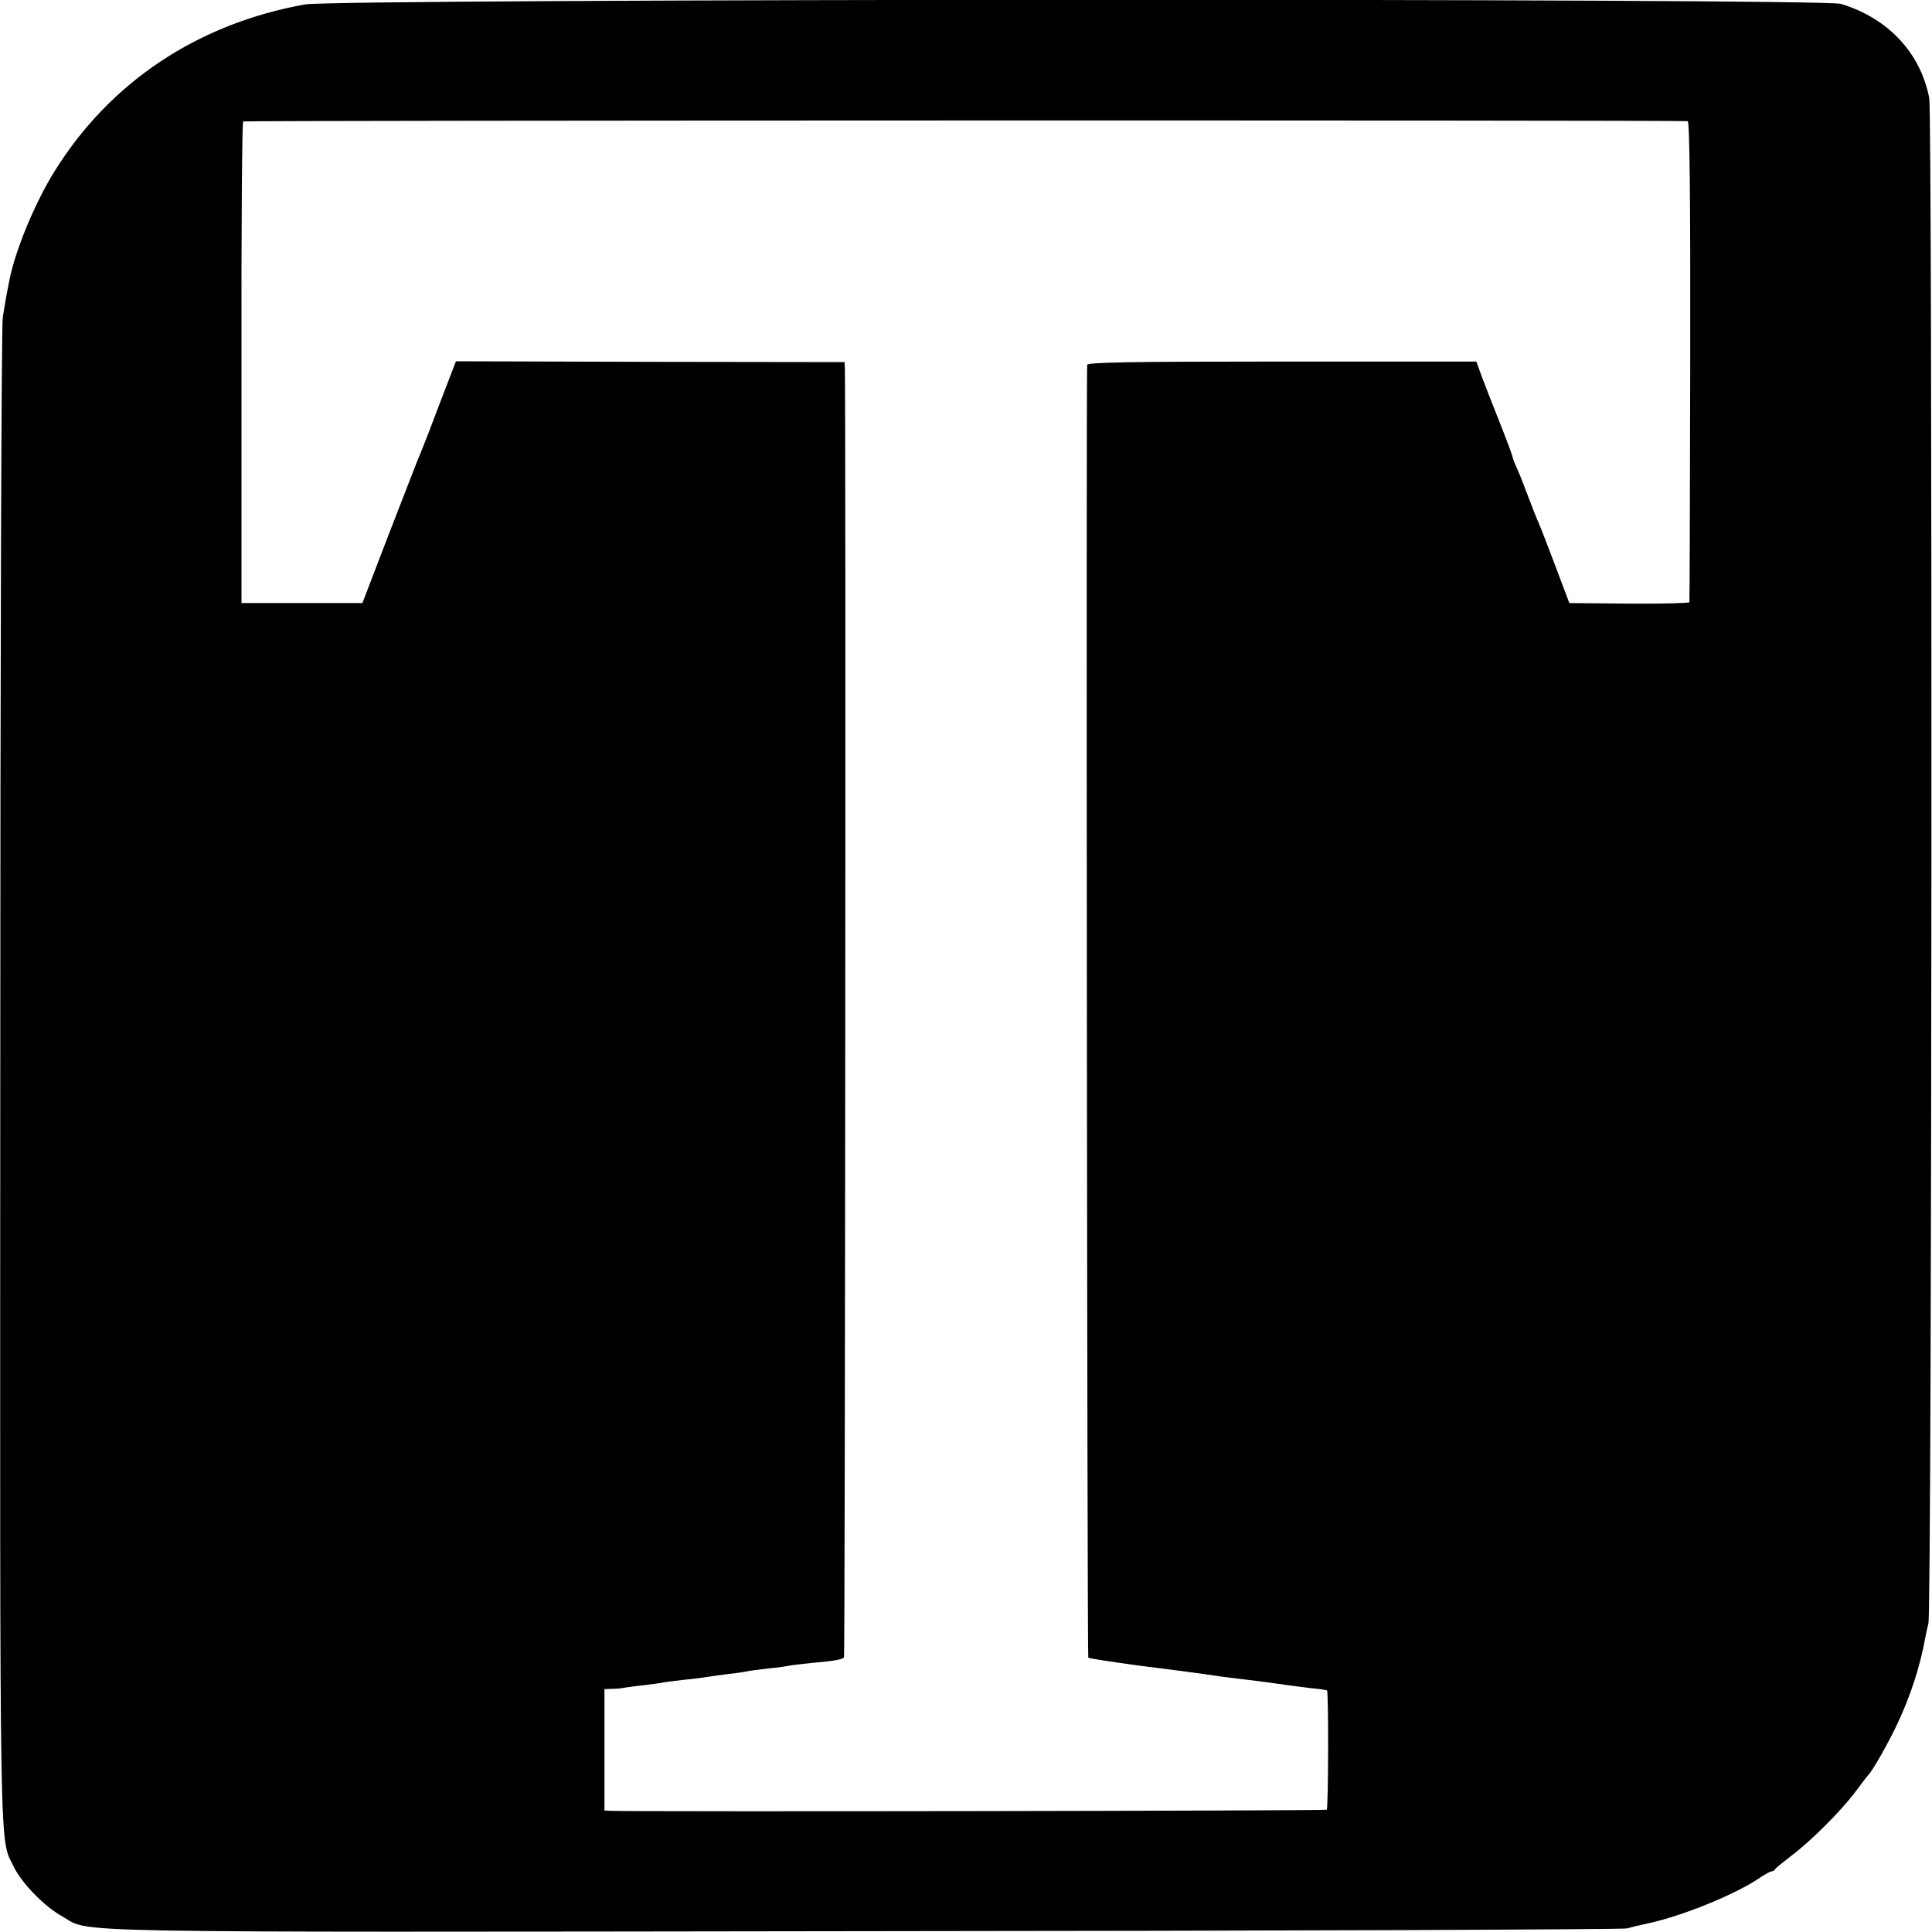 <?xml version="1.0" standalone="no"?>
<!DOCTYPE svg PUBLIC "-//W3C//DTD SVG 20010904//EN"
 "http://www.w3.org/TR/2001/REC-SVG-20010904/DTD/svg10.dtd">
<svg version="1.0" xmlns="http://www.w3.org/2000/svg"
 width="700pt" height="700pt" viewBox="0 0 700 700"
 preserveAspectRatio="xMidYMid meet">
<g transform="translate(0,700) scale(0.1,-0.1)"
fill="#000000" stroke="none">
<path d="M1105 6984 c-389 -70 -706 -281 -907 -604 -70 -112 -142 -285 -163
-391 -12 -59 -17 -88 -25 -139 -5 -30 -9 -1272 -9 -2760 -1 -2907 -4 -2742 49
-2854 29 -59 110 -143 175 -179 109 -61 -95 -58 2902 -54 1506 1 2752 6 2768
10 17 5 50 13 75 18 126 27 317 105 404 164 20 14 41 25 46 25 4 0 10 3 12 8
2 4 28 25 58 48 71 53 182 164 234 234 22 30 43 57 46 60 14 13 73 117 104
183 48 103 82 205 102 315 2 12 7 34 11 50 13 48 15 5459 3 5527 -32 164 -149
289 -320 341 -69 21 -5448 19 -5565 -2z m5010 -423 c7 -1 10 -296 9 -868 -1
-478 -2 -871 -3 -875 0 -3 -99 -6 -218 -5 l-217 2 -49 130 c-27 72 -55 144
-62 160 -8 17 -23 57 -36 90 -12 33 -30 79 -40 102 -11 23 -19 45 -19 48 0 4
-20 58 -45 121 -25 63 -55 139 -66 169 l-20 55 -705 0 c-556 0 -704 -3 -705
-12 -4 -71 0 -4680 4 -4684 3 -3 90 -16 193 -30 103 -13 204 -26 223 -29 20
-3 54 -8 76 -11 86 -10 150 -18 225 -29 14 -2 52 -7 85 -11 33 -3 61 -7 63 -9
6 -5 5 -426 -1 -432 -5 -4 -2470 -8 -2594 -4 l-23 1 0 220 0 220 28 1 c15 0
34 2 43 4 8 1 41 6 71 9 31 4 65 8 76 11 11 2 48 6 81 10 33 3 68 8 79 10 10
2 43 6 73 10 30 3 61 8 69 10 8 2 42 6 75 10 33 3 67 8 75 10 8 2 46 6 83 10
79 7 108 12 115 20 4 3 7 4574 3 4671 l-1 22 -704 1 -704 2 -32 -83 c-18 -46
-47 -123 -66 -173 -19 -49 -39 -99 -44 -110 -4 -11 -51 -130 -103 -265 l-94
-245 -219 0 -219 0 0 870 c-1 479 2 872 6 875 5 4 5188 5 5234 1z"/>
</g>
</svg>
